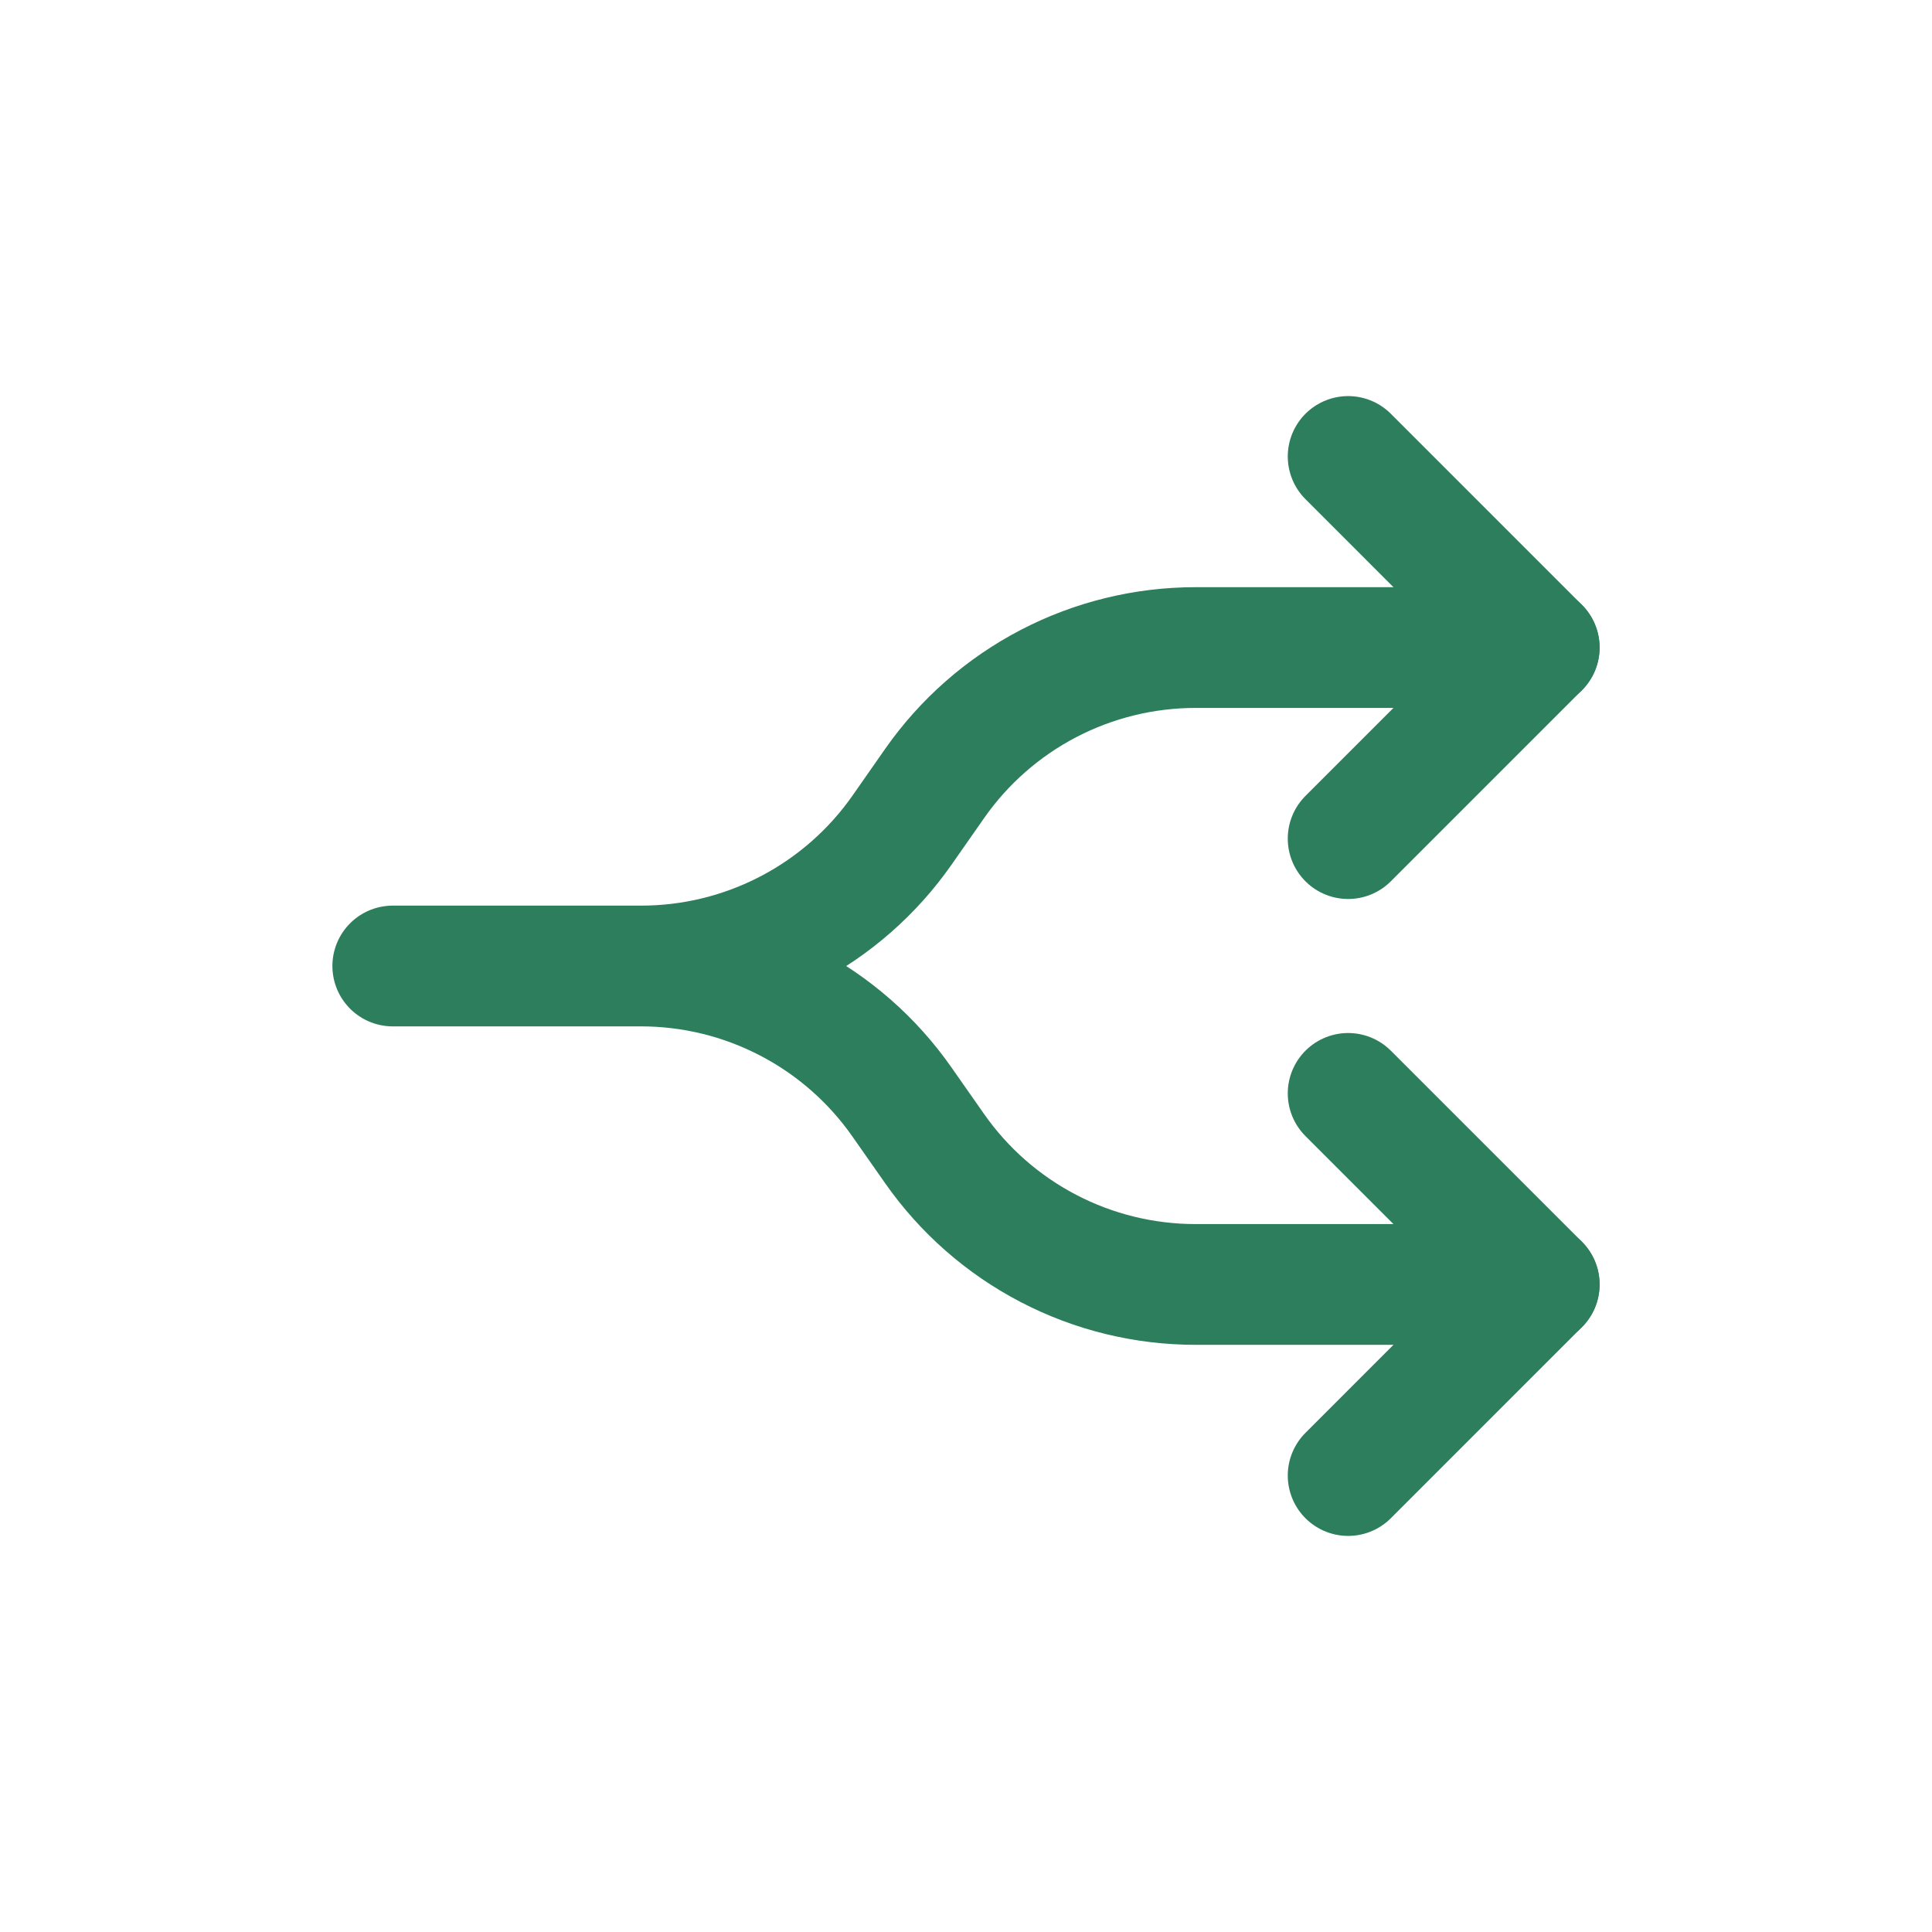 <svg width="64" height="64" viewBox="0 0 64 64" fill="none" xmlns="http://www.w3.org/2000/svg">
<g id="tabler:arrows-split-2">
<g id="Group">
<path id="Vector" d="M50.989 42.549H39.602C37.906 42.549 36.234 42.14 34.73 41.356C33.226 40.573 31.932 39.438 30.96 38.049L29.875 36.5C28.903 35.111 27.61 33.976 26.105 33.193C24.601 32.409 22.93 32 21.233 32H13.011H21.24C22.937 32 24.608 31.59 26.113 30.806C27.618 30.022 28.912 28.886 29.884 27.495L30.96 25.955C31.932 24.564 33.226 23.428 34.731 22.644C36.236 21.86 37.909 21.451 39.606 21.451H50.989" stroke="#2D7E5D" stroke-width="4" stroke-linecap="round" stroke-linejoin="round"/>
<path id="Vector_2" d="M44.659 27.78L50.988 21.451L44.659 15.121M44.659 48.879L50.988 42.549L44.659 36.22" stroke="#2D7E5D" stroke-width="4" stroke-linecap="round" stroke-linejoin="round"/>
</g>
</g>
</svg>
